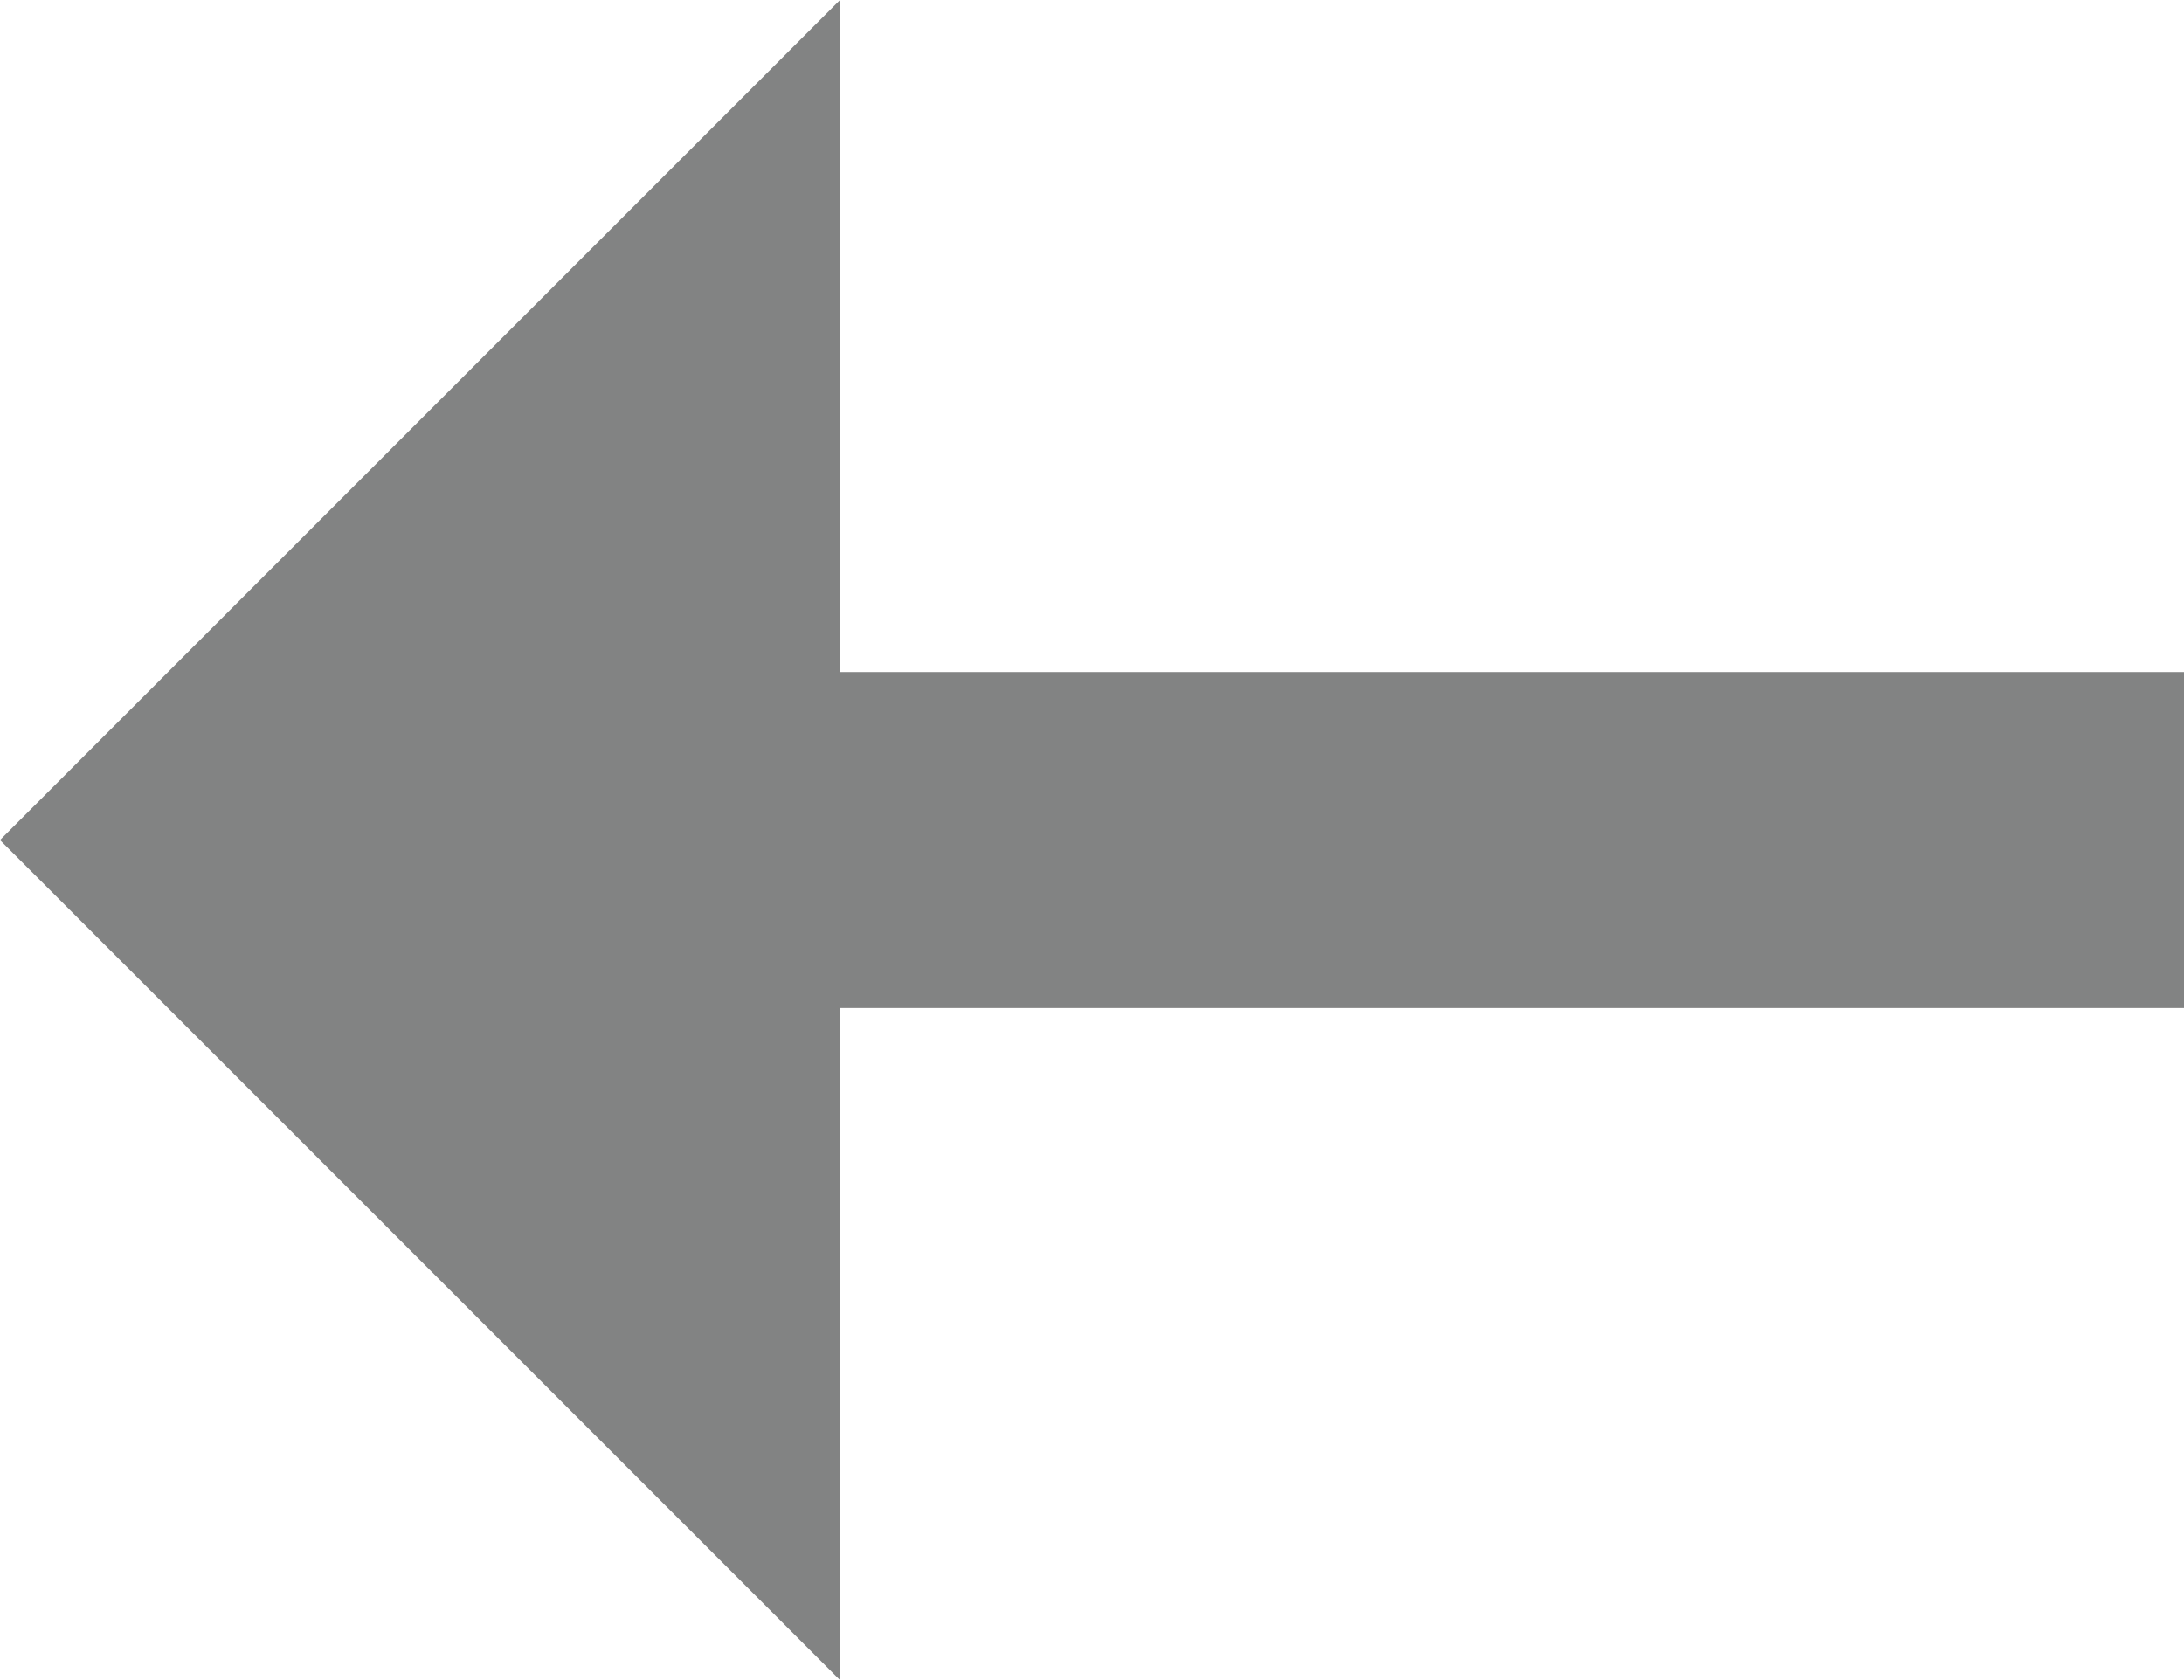 <svg xmlns="http://www.w3.org/2000/svg" width="13" height="10" viewBox="0 0 13 10">
    <g fill="none" fill-rule="evenodd">
        <path d="M16-5v20H-4V-5z" opacity=".2"/>
        <g fill="#828383">
            <path d="M5 10V0L0 5z"/>
            <path d="M4 4h9v2H4z"/>
        </g>
    </g>
</svg>
